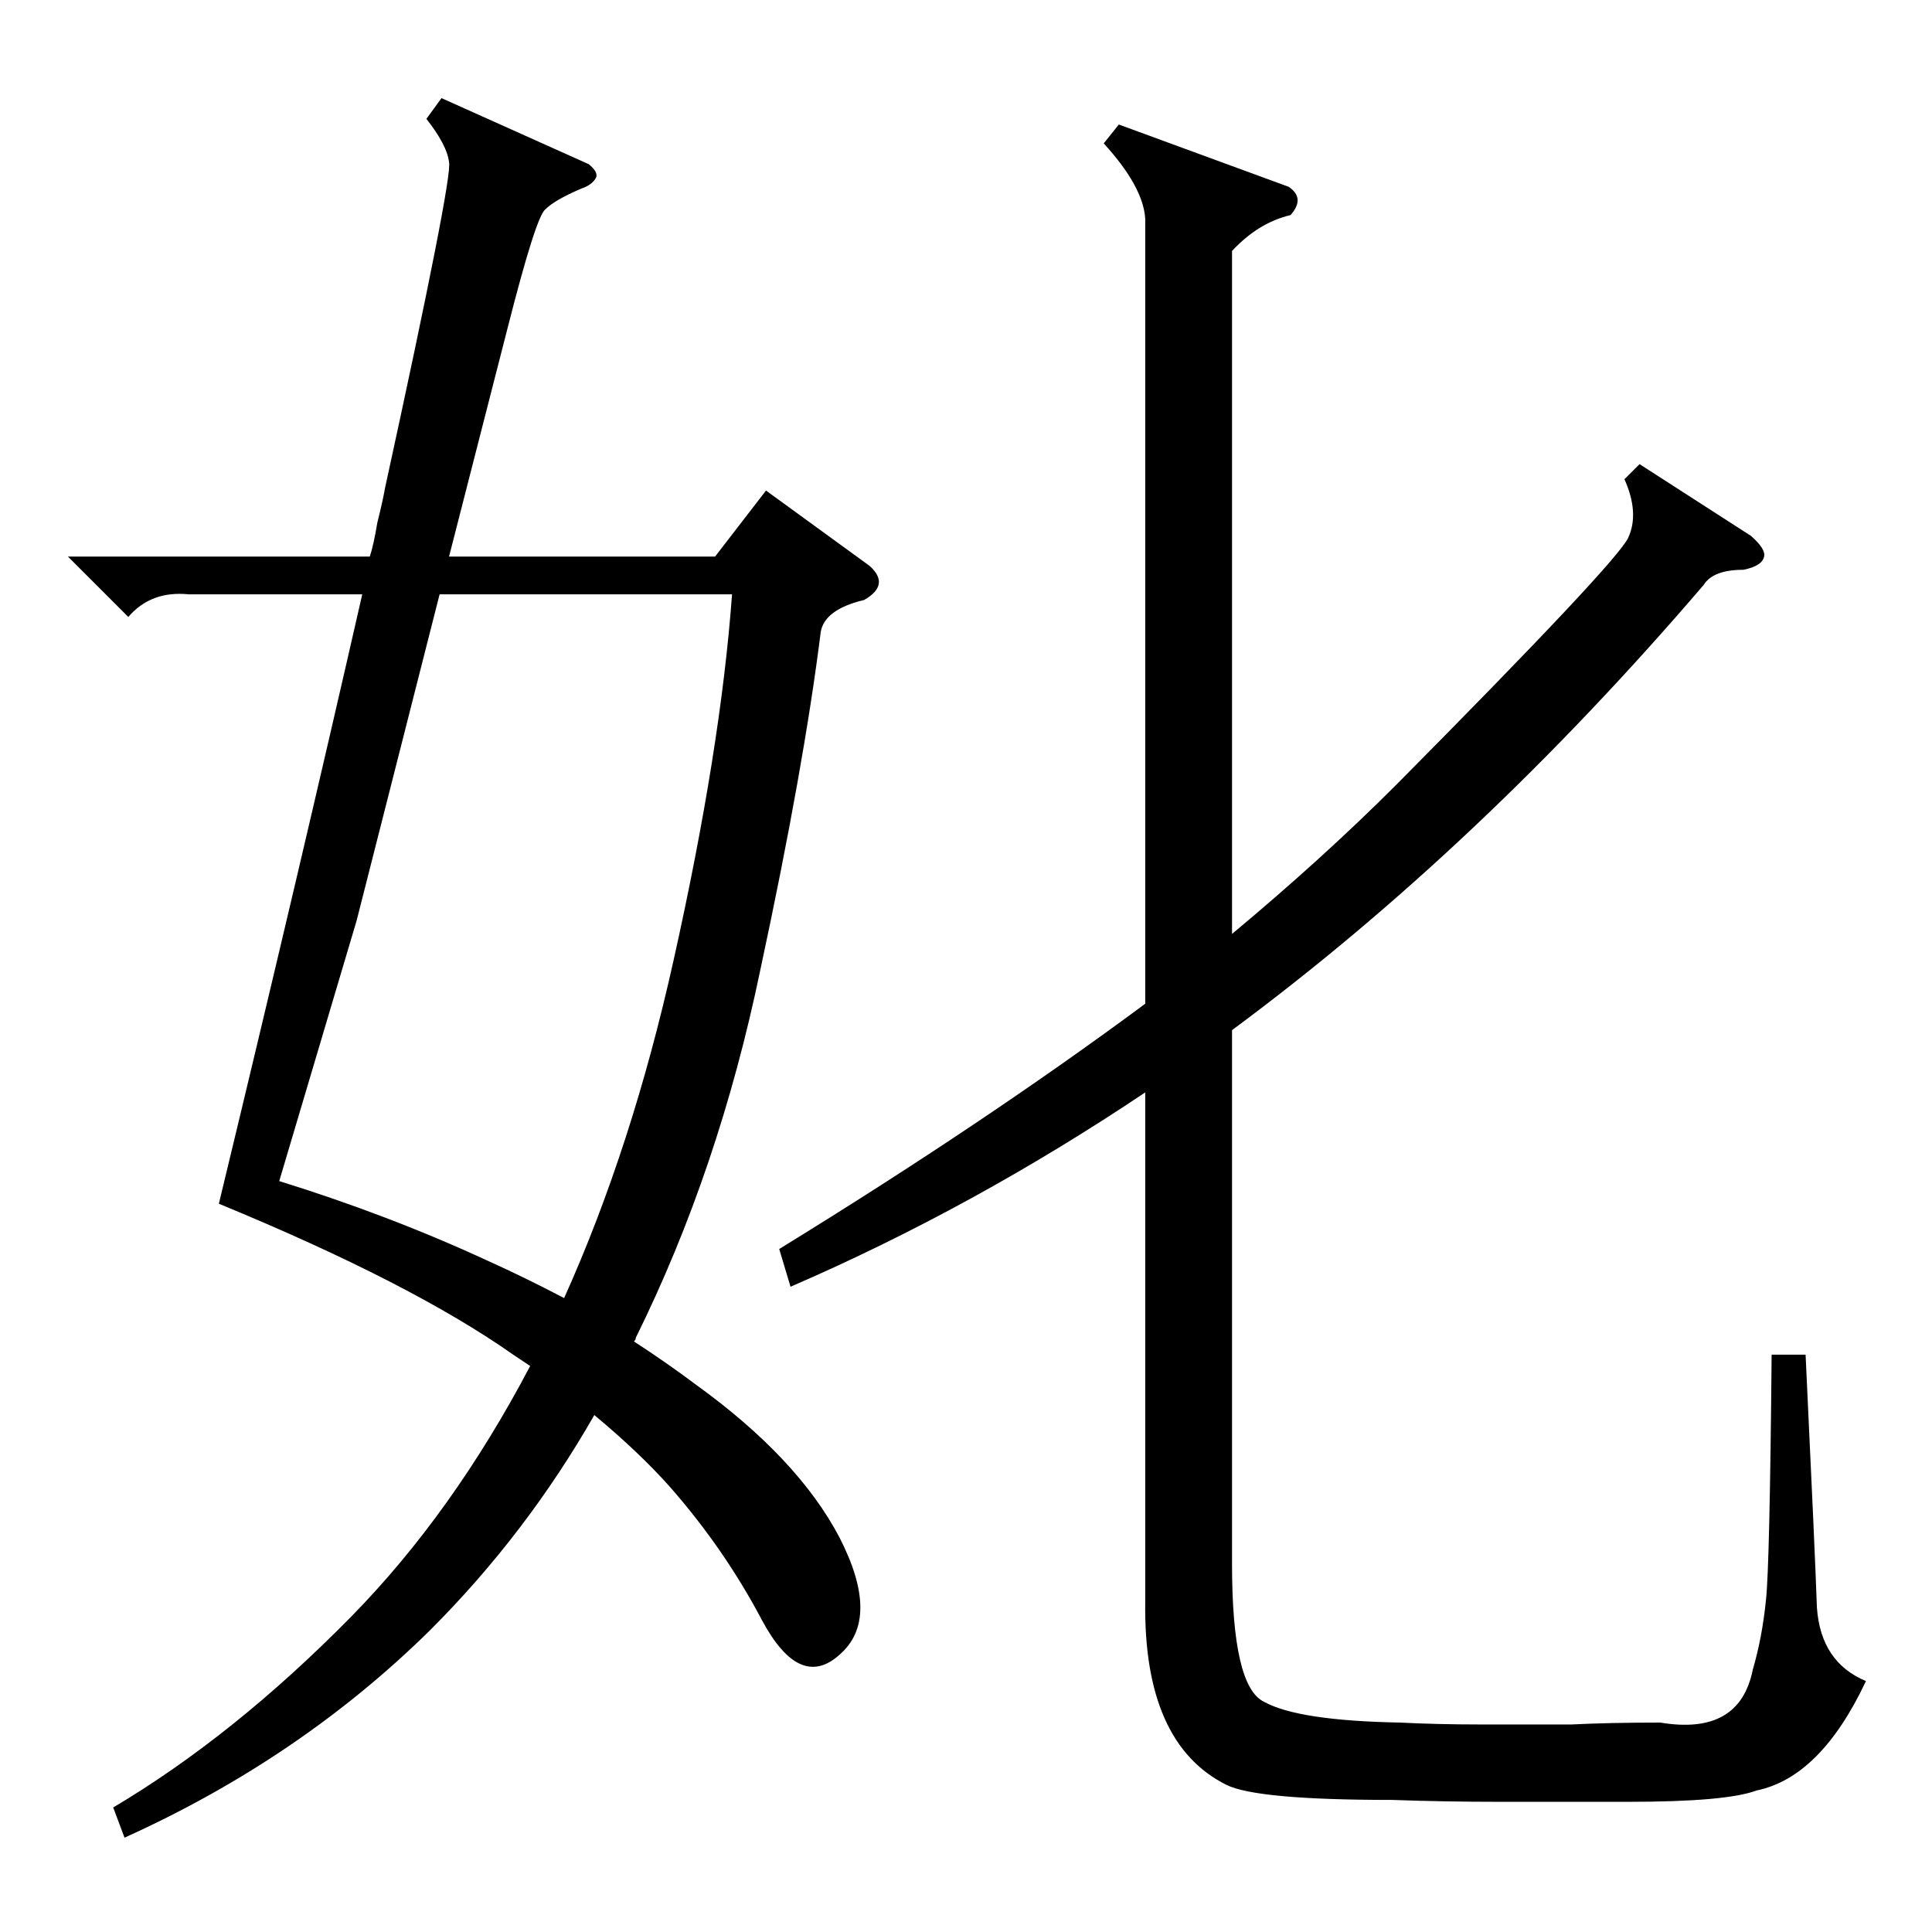 <?xml version="1.0" standalone="no"?>
<!DOCTYPE svg PUBLIC "-//W3C//DTD SVG 1.1//EN" "http://www.w3.org/Graphics/SVG/1.1/DTD/svg11.dtd" >
<svg xmlns="http://www.w3.org/2000/svg" xmlns:xlink="http://www.w3.org/1999/xlink" version="1.1" viewBox="0 -205 1024 1024">
  <g transform="matrix(1 0 0 -1 0 819)">
   <path fill="currentColor"
d="M234 972l78 -35q5 -4 4 -7q-2 -4 -8 -6q-14 -6 -19 -11q-5 -4 -20 -63l-31 -121h141l27 35l55 -40q11 -10 -3 -18q-21 -5 -23 -17q-9 -72 -32 -179q-22 -106 -66 -195q0 -1 -1 -2q17 -11 33 -23q54 -39 76 -81q22 -43 0 -62q-21 -19 -41 18q-20 38 -49 71q-16 18 -40 38
q-36 -63 -87 -114q-69 -68 -162 -110l-6 16q64 38 126 101q54 55 95 133l-9 6q-54 38 -156 80q43 178 76 323h-92q-20 2 -32 -12l-32 32h160q2 6 4 18q3 12 4 18q36 165 34 173q-1 9 -12 23zM683 925q9 -6 1 -15q-17 -4 -31 -19v-362q48 40 87 79q117 118 123 131t-2 31l8 8
l59 -38q8 -7 7 -11q-1 -5 -11 -7q-16 0 -21 -8q-119 -139 -250 -236v-283q0 -65 17 -73q18 -10 72 -11q20 -1 42 -1h49q20 1 47 1q42 -7 49 28q5 17 7 37q2 18 3 130h18q5 -105 6 -134q2 -29 26 -39q-24 -51 -58 -58q-16 -6 -68 -6h-68q-29 0 -57 1q-72 0 -88 8
q-44 22 -43 97v270q-91 -61 -188 -103l-6 20q109 67 194 130v416q-1 17 -22 40l8 10zM258 356q20 -9 41 -20q36 80 58 179q25 112 31 194h-155l-44 -173l-41 -138q58 -18 110 -42z" />
  </g>

</svg>
